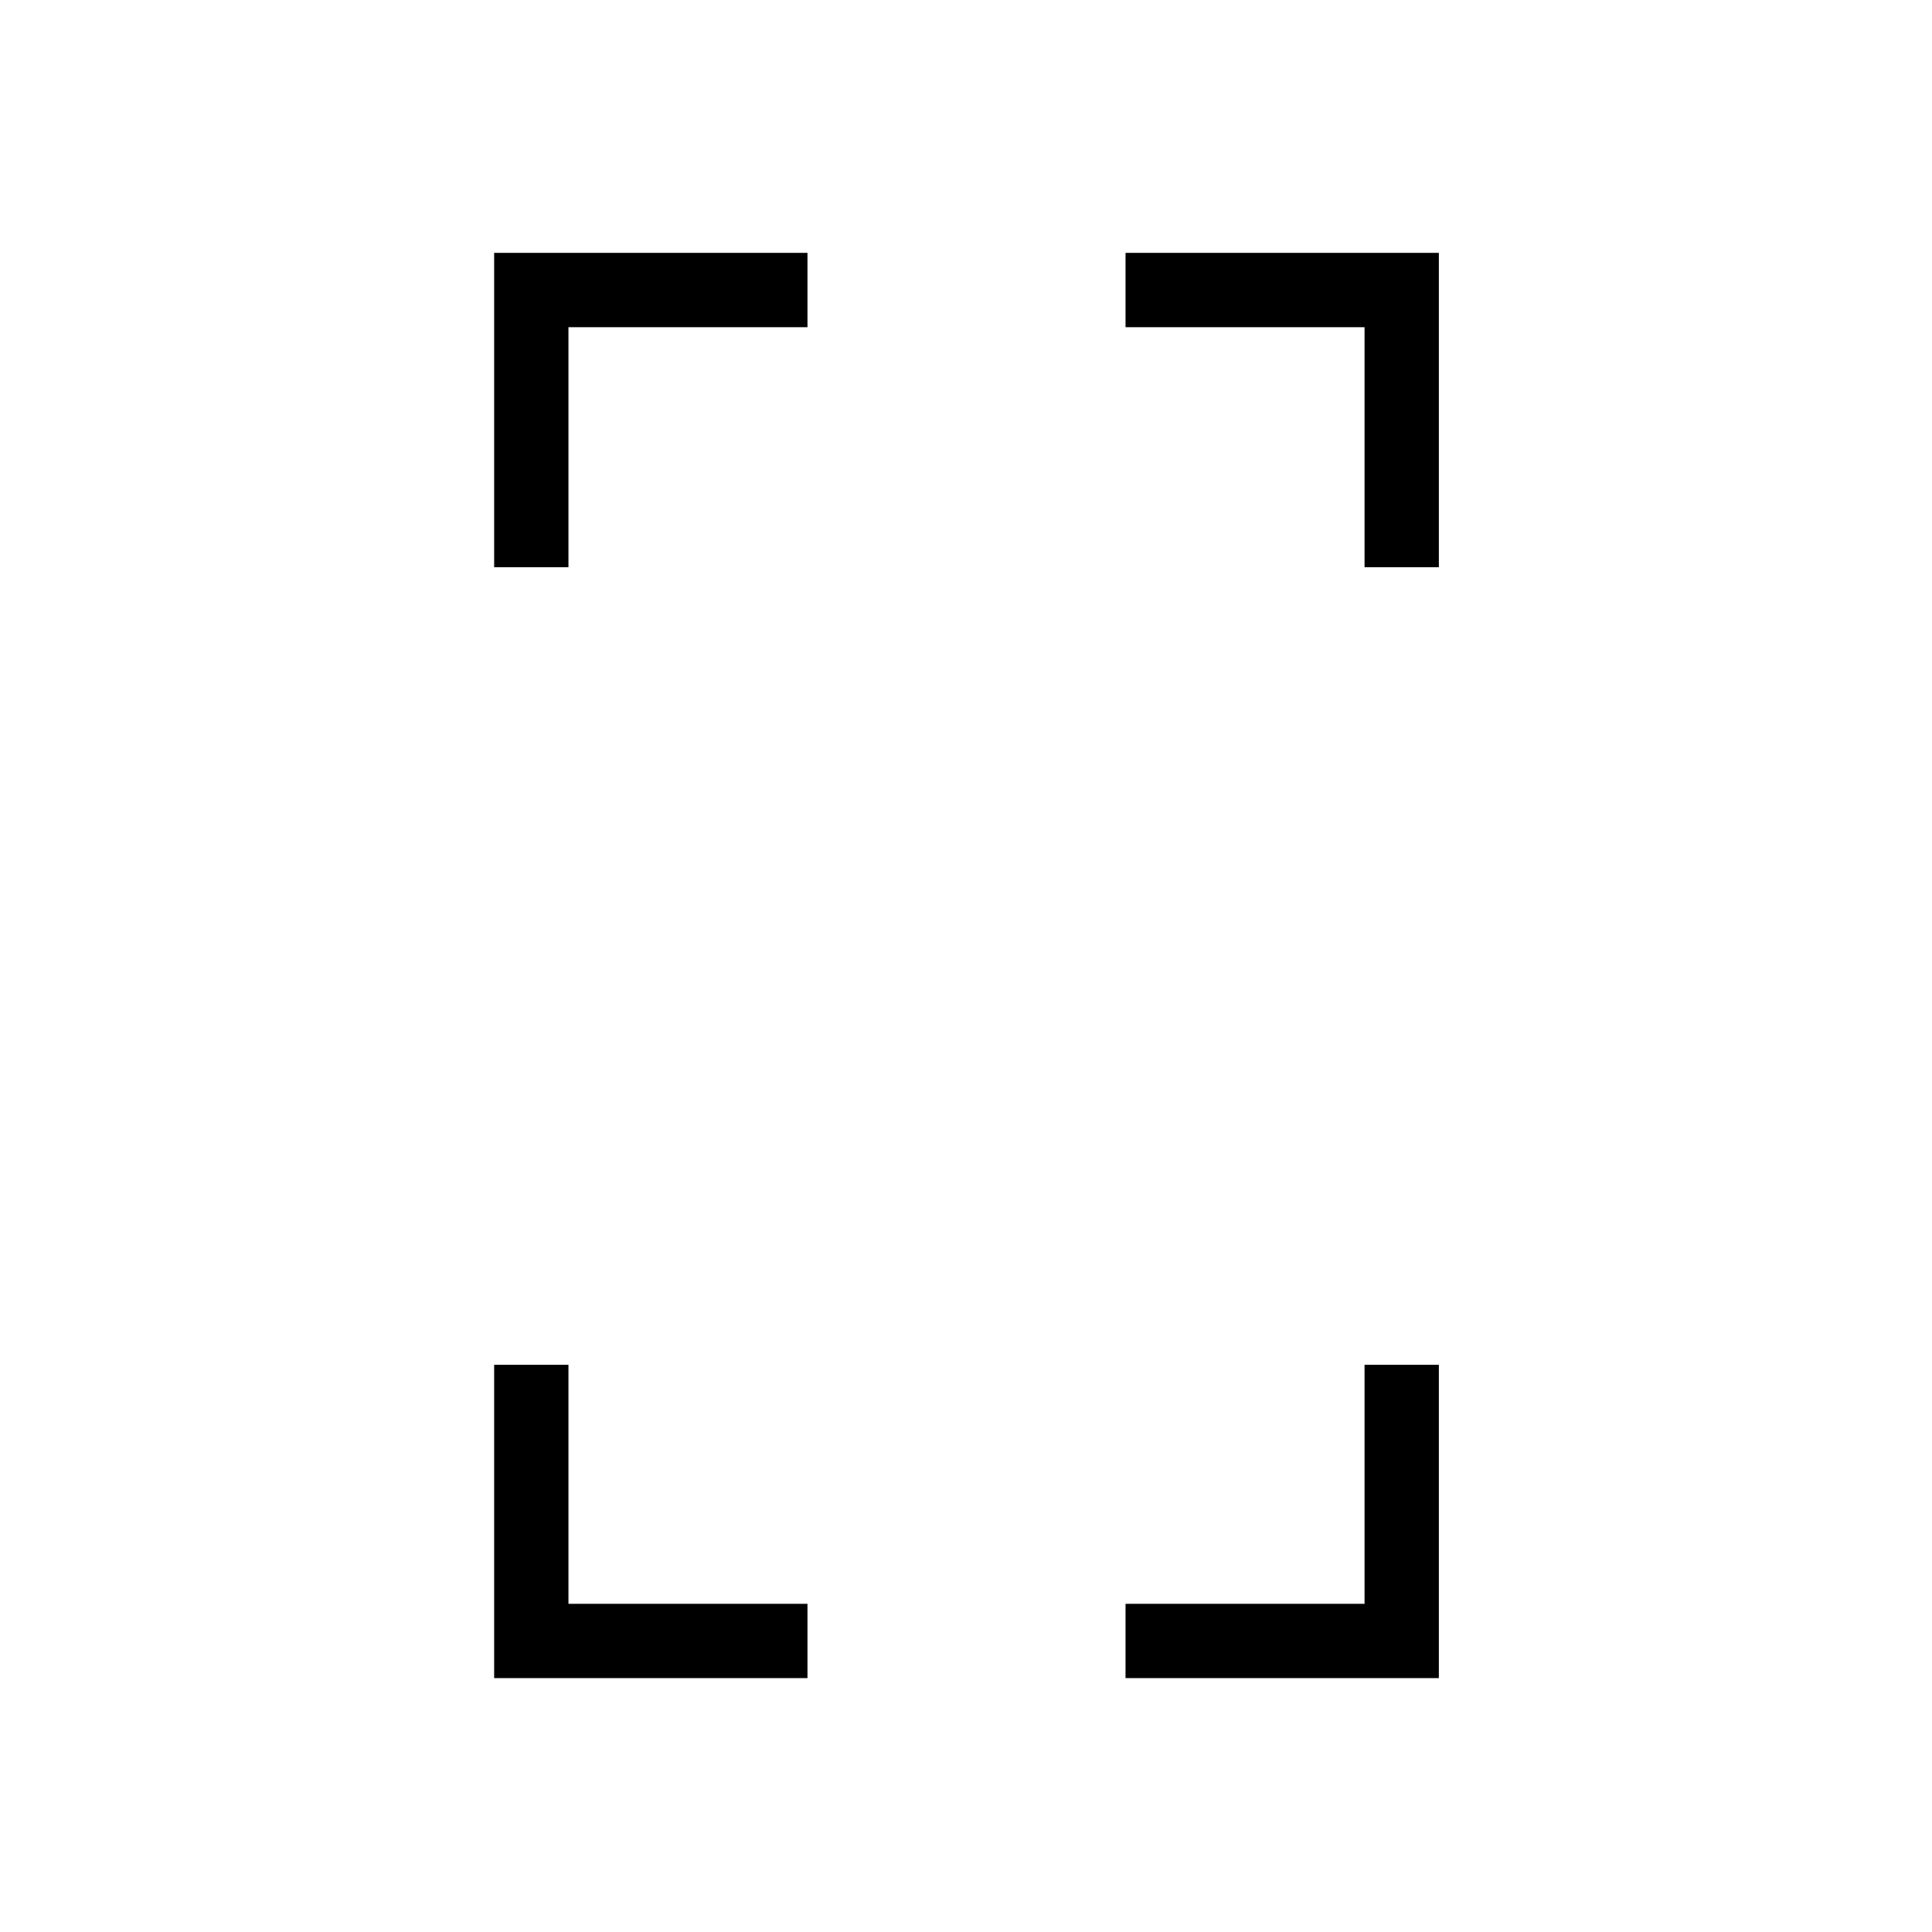 <svg xmlns="http://www.w3.org/2000/svg" height="24" viewBox="0 -960 960 960" width="24"><path d="M245.538-678.154v-156.192h155.693v36.923H282.462v119.269h-36.924Zm0 552v-155.692h36.924v118.769h118.769v36.923H245.538Zm432.5-552v-119.269H559.269v-36.923h155.693v156.192h-36.924Zm-118.769 552v-36.923h118.769v-118.769h36.924v155.692H559.269Z"/></svg>